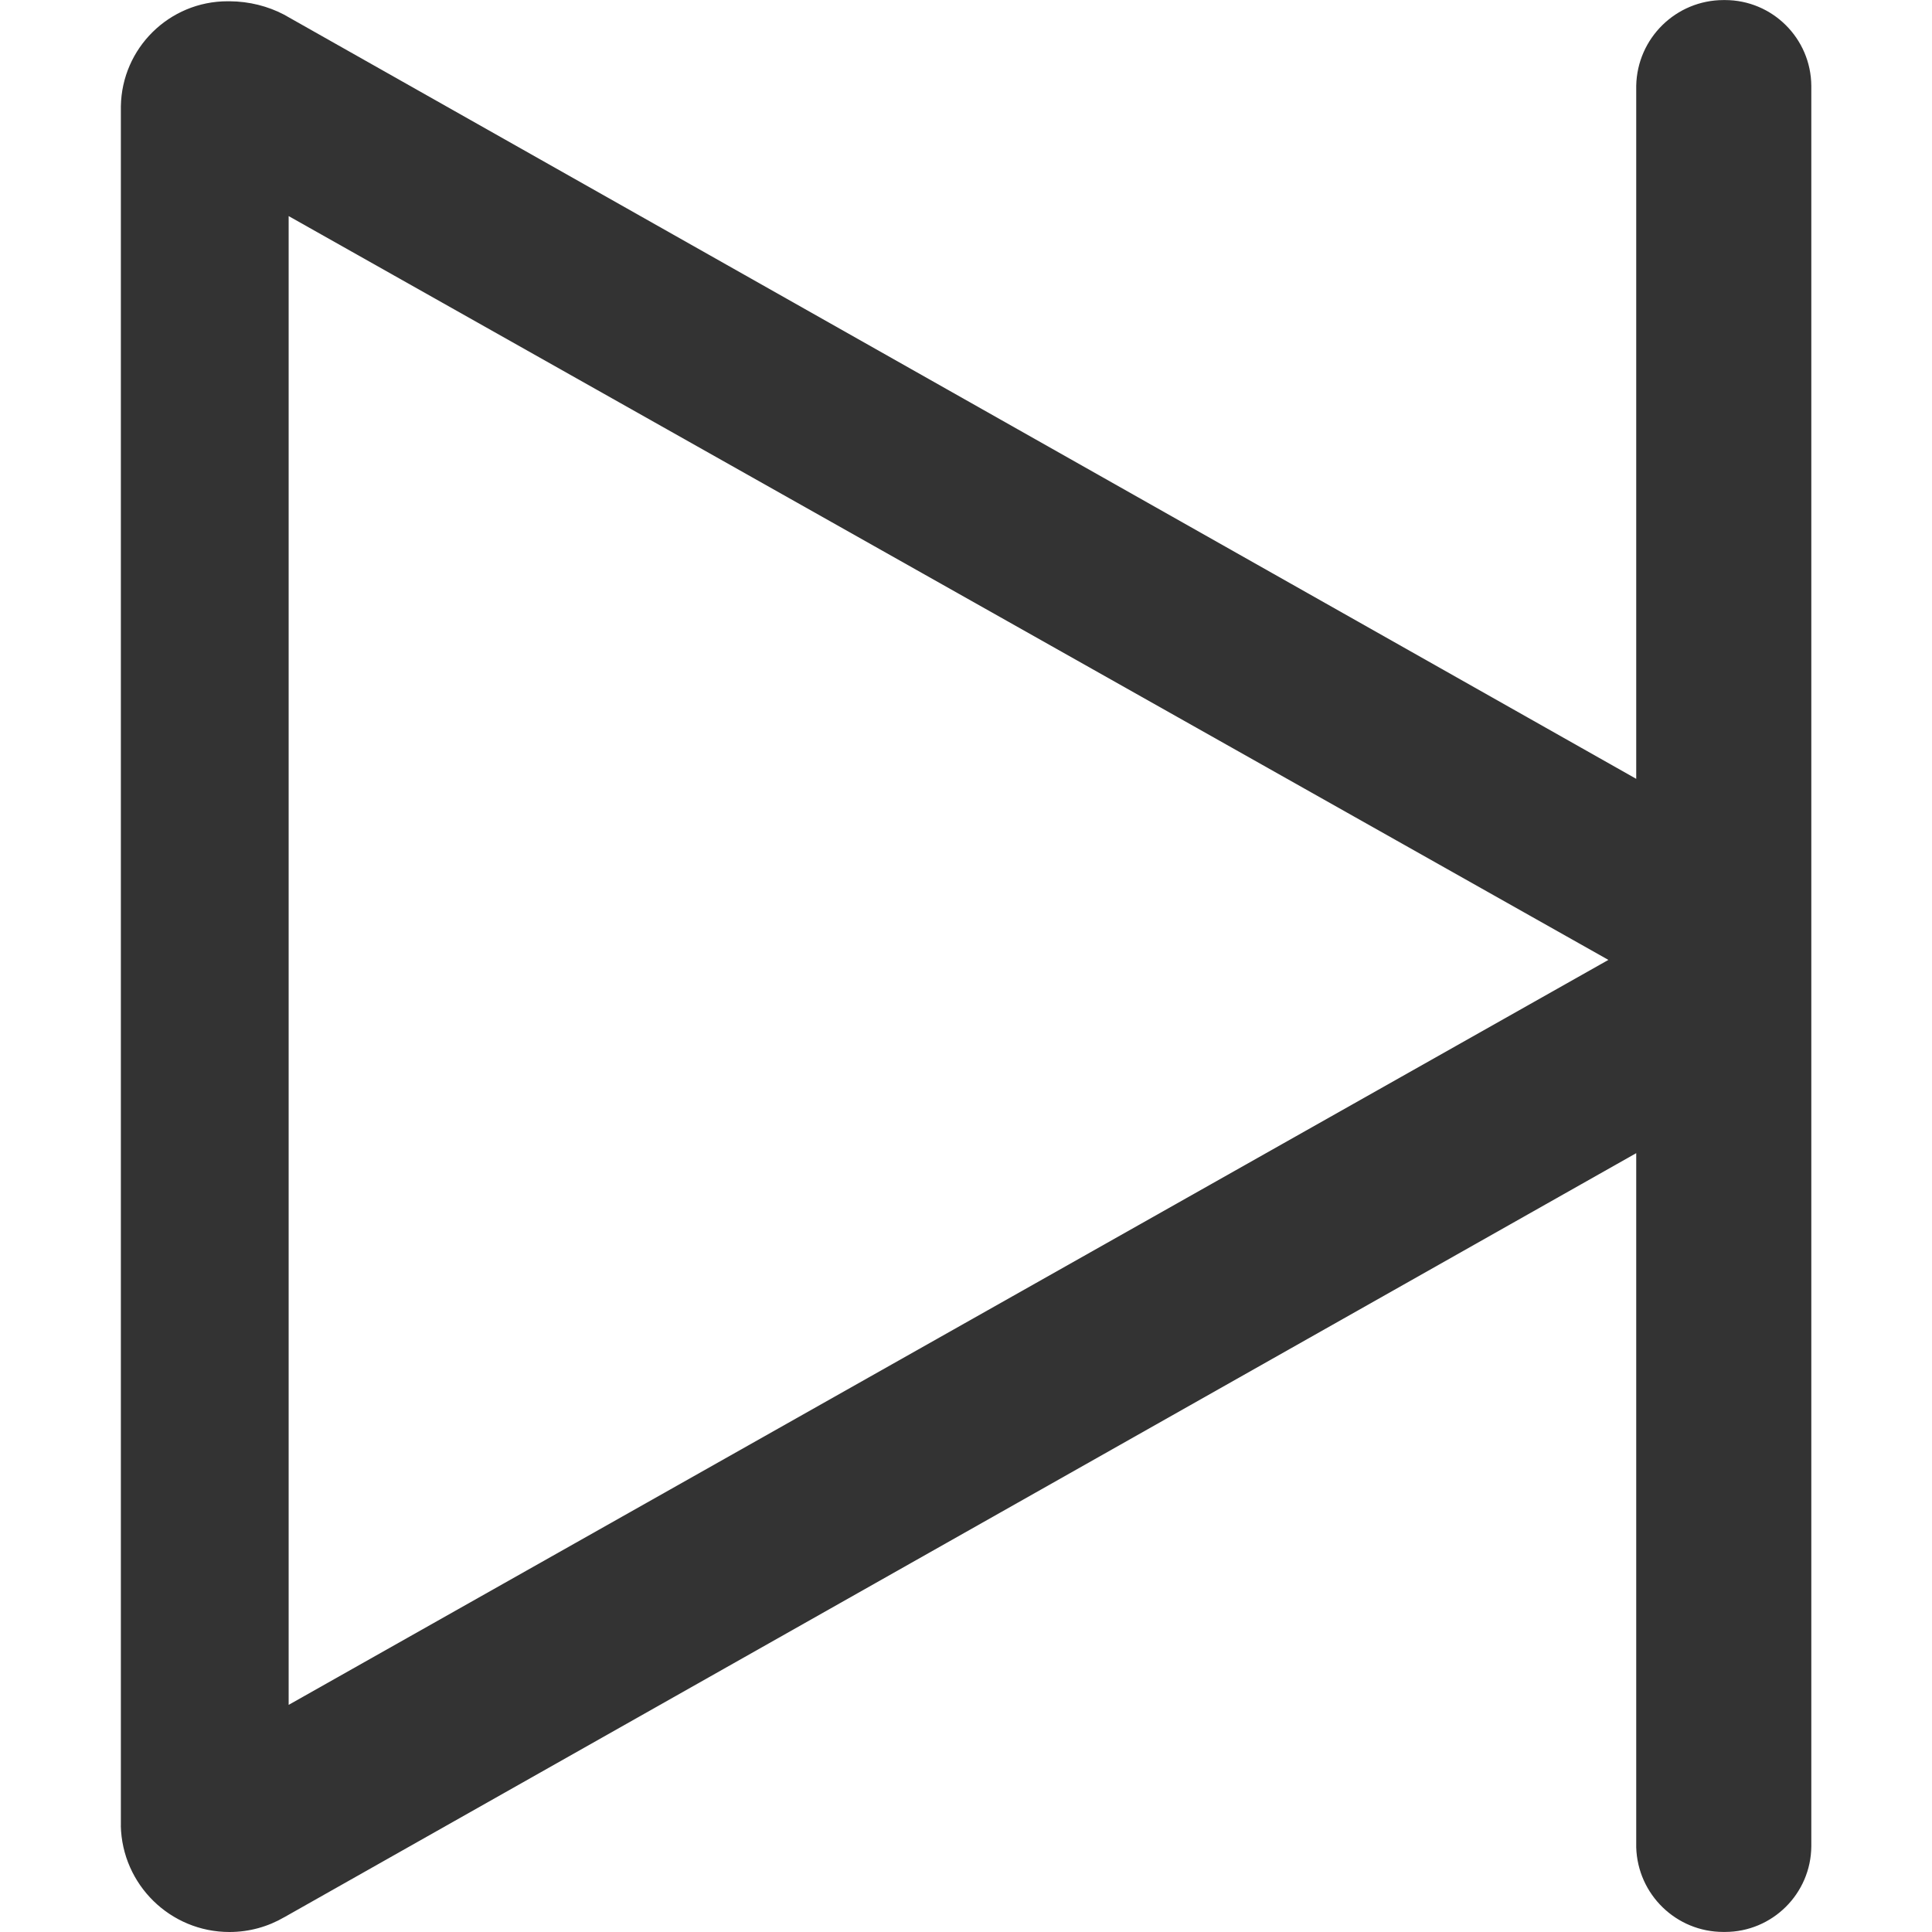 <!-- Generated by IcoMoon.io -->
<svg version="1.1" xmlns="http://www.w3.org/2000/svg" width="32" height="32" viewBox="0 0 32 32">
<title>forward</title>
<path fill="#333" d="M2.001 30.239c0.022 0.977 0.819 1.761 1.8 1.761 0.331 0 0.642-0.090 0.909-0.246l-0.008 0.005 22.399-12.659v11.499c0.024 0.778 0.661 1.4 1.443 1.4 0.006 0 0.012-0 0.018-0h-0.001c0.003 0 0.007 0 0.010 0 0.786 0 1.424-0.635 1.43-1.419v-29.159c-0.006-0.785-0.644-1.42-1.43-1.42-0.004 0-0.007 0-0.011 0h0.001c-0.004-0-0.008-0-0.012-0-0.79 0-1.432 0.632-1.448 1.419l-0 0.001v11.479l-22.399-12.659c-0.262-0.137-0.571-0.218-0.899-0.22h-0.001c-0.010-0-0.021-0-0.032-0-0.967 0-1.752 0.776-1.768 1.739v28.48zM26.64 15.899l-21.859 12.339v-24.659z"></path>
</svg>
